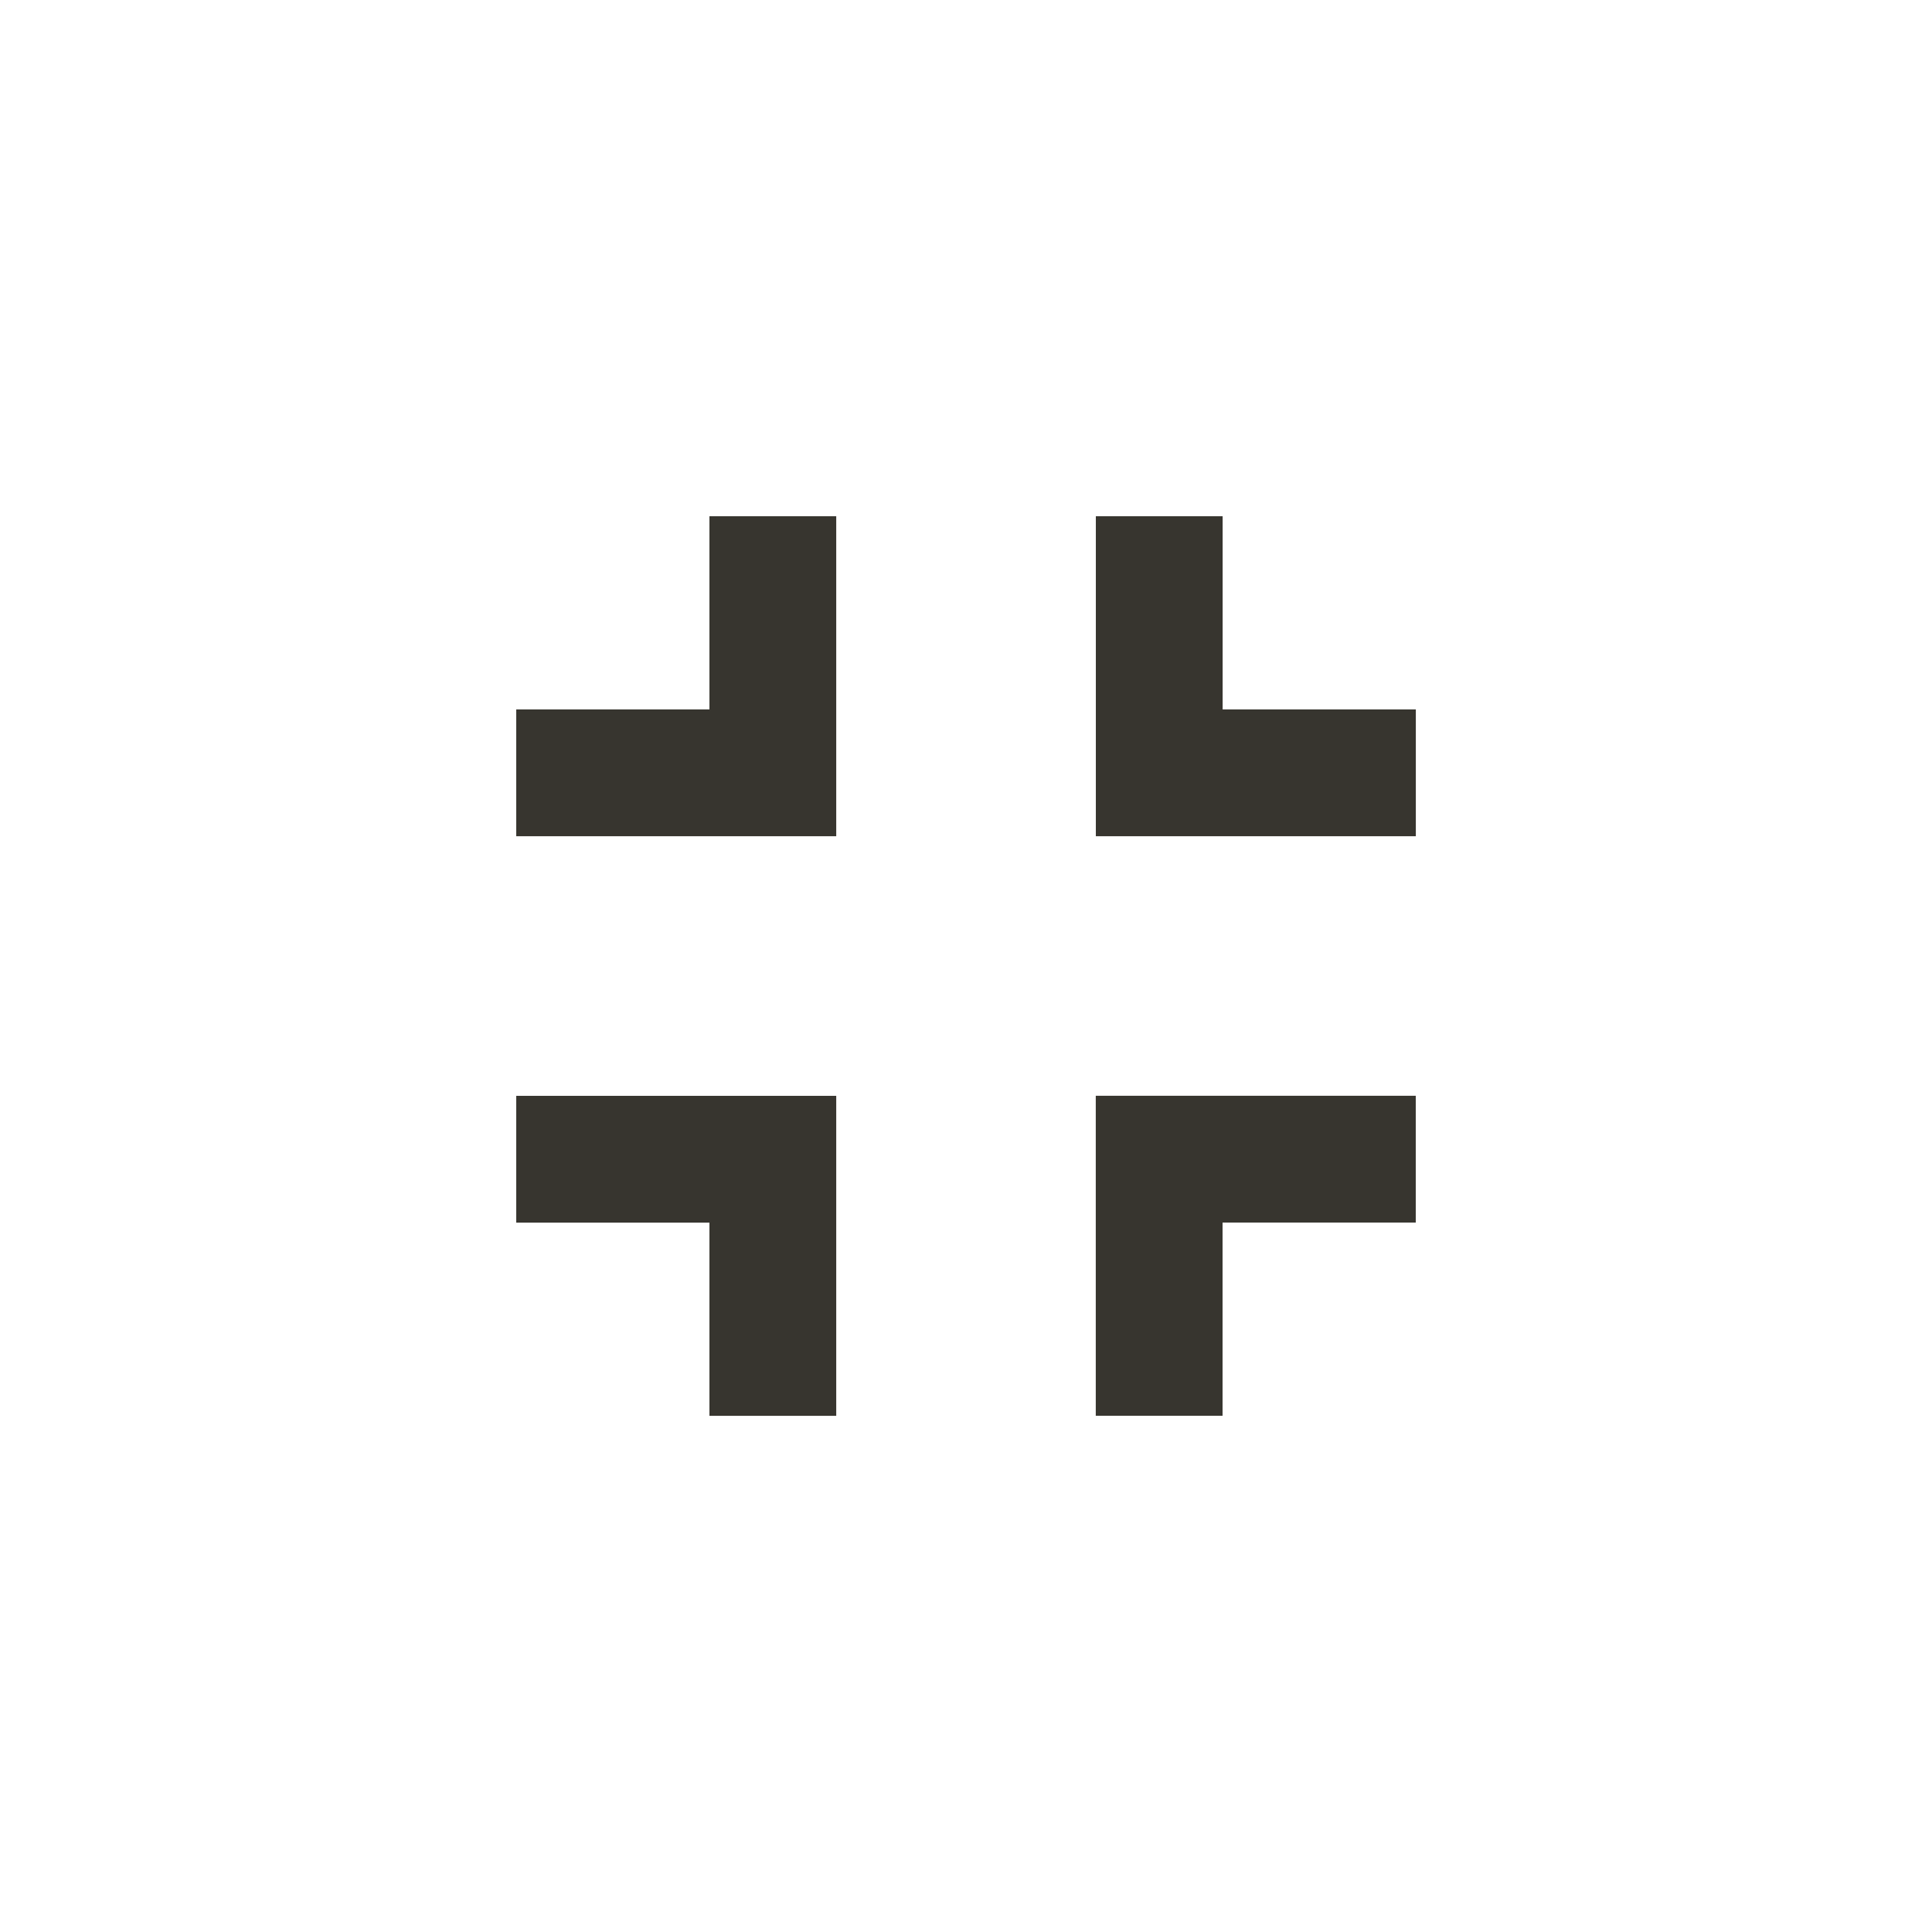 <!-- Generated by IcoMoon.io -->
<svg version="1.1" xmlns="http://www.w3.org/2000/svg" width="24" height="24" viewBox="0 0 24 24">
<title>fullscreen_exit</title>
<path fill="#37352f" d="M15.188 8.813h2.4v1.575h-3.975v-3.975h1.575v2.4zM13.612 17.587v-3.975h3.975v1.575h-2.4v2.4h-1.575zM8.813 8.813v-2.4h1.575v3.975h-3.975v-1.575h2.4zM6.413 15.188v-1.575h3.975v3.975h-1.575v-2.4h-2.4z"></path>
</svg>
